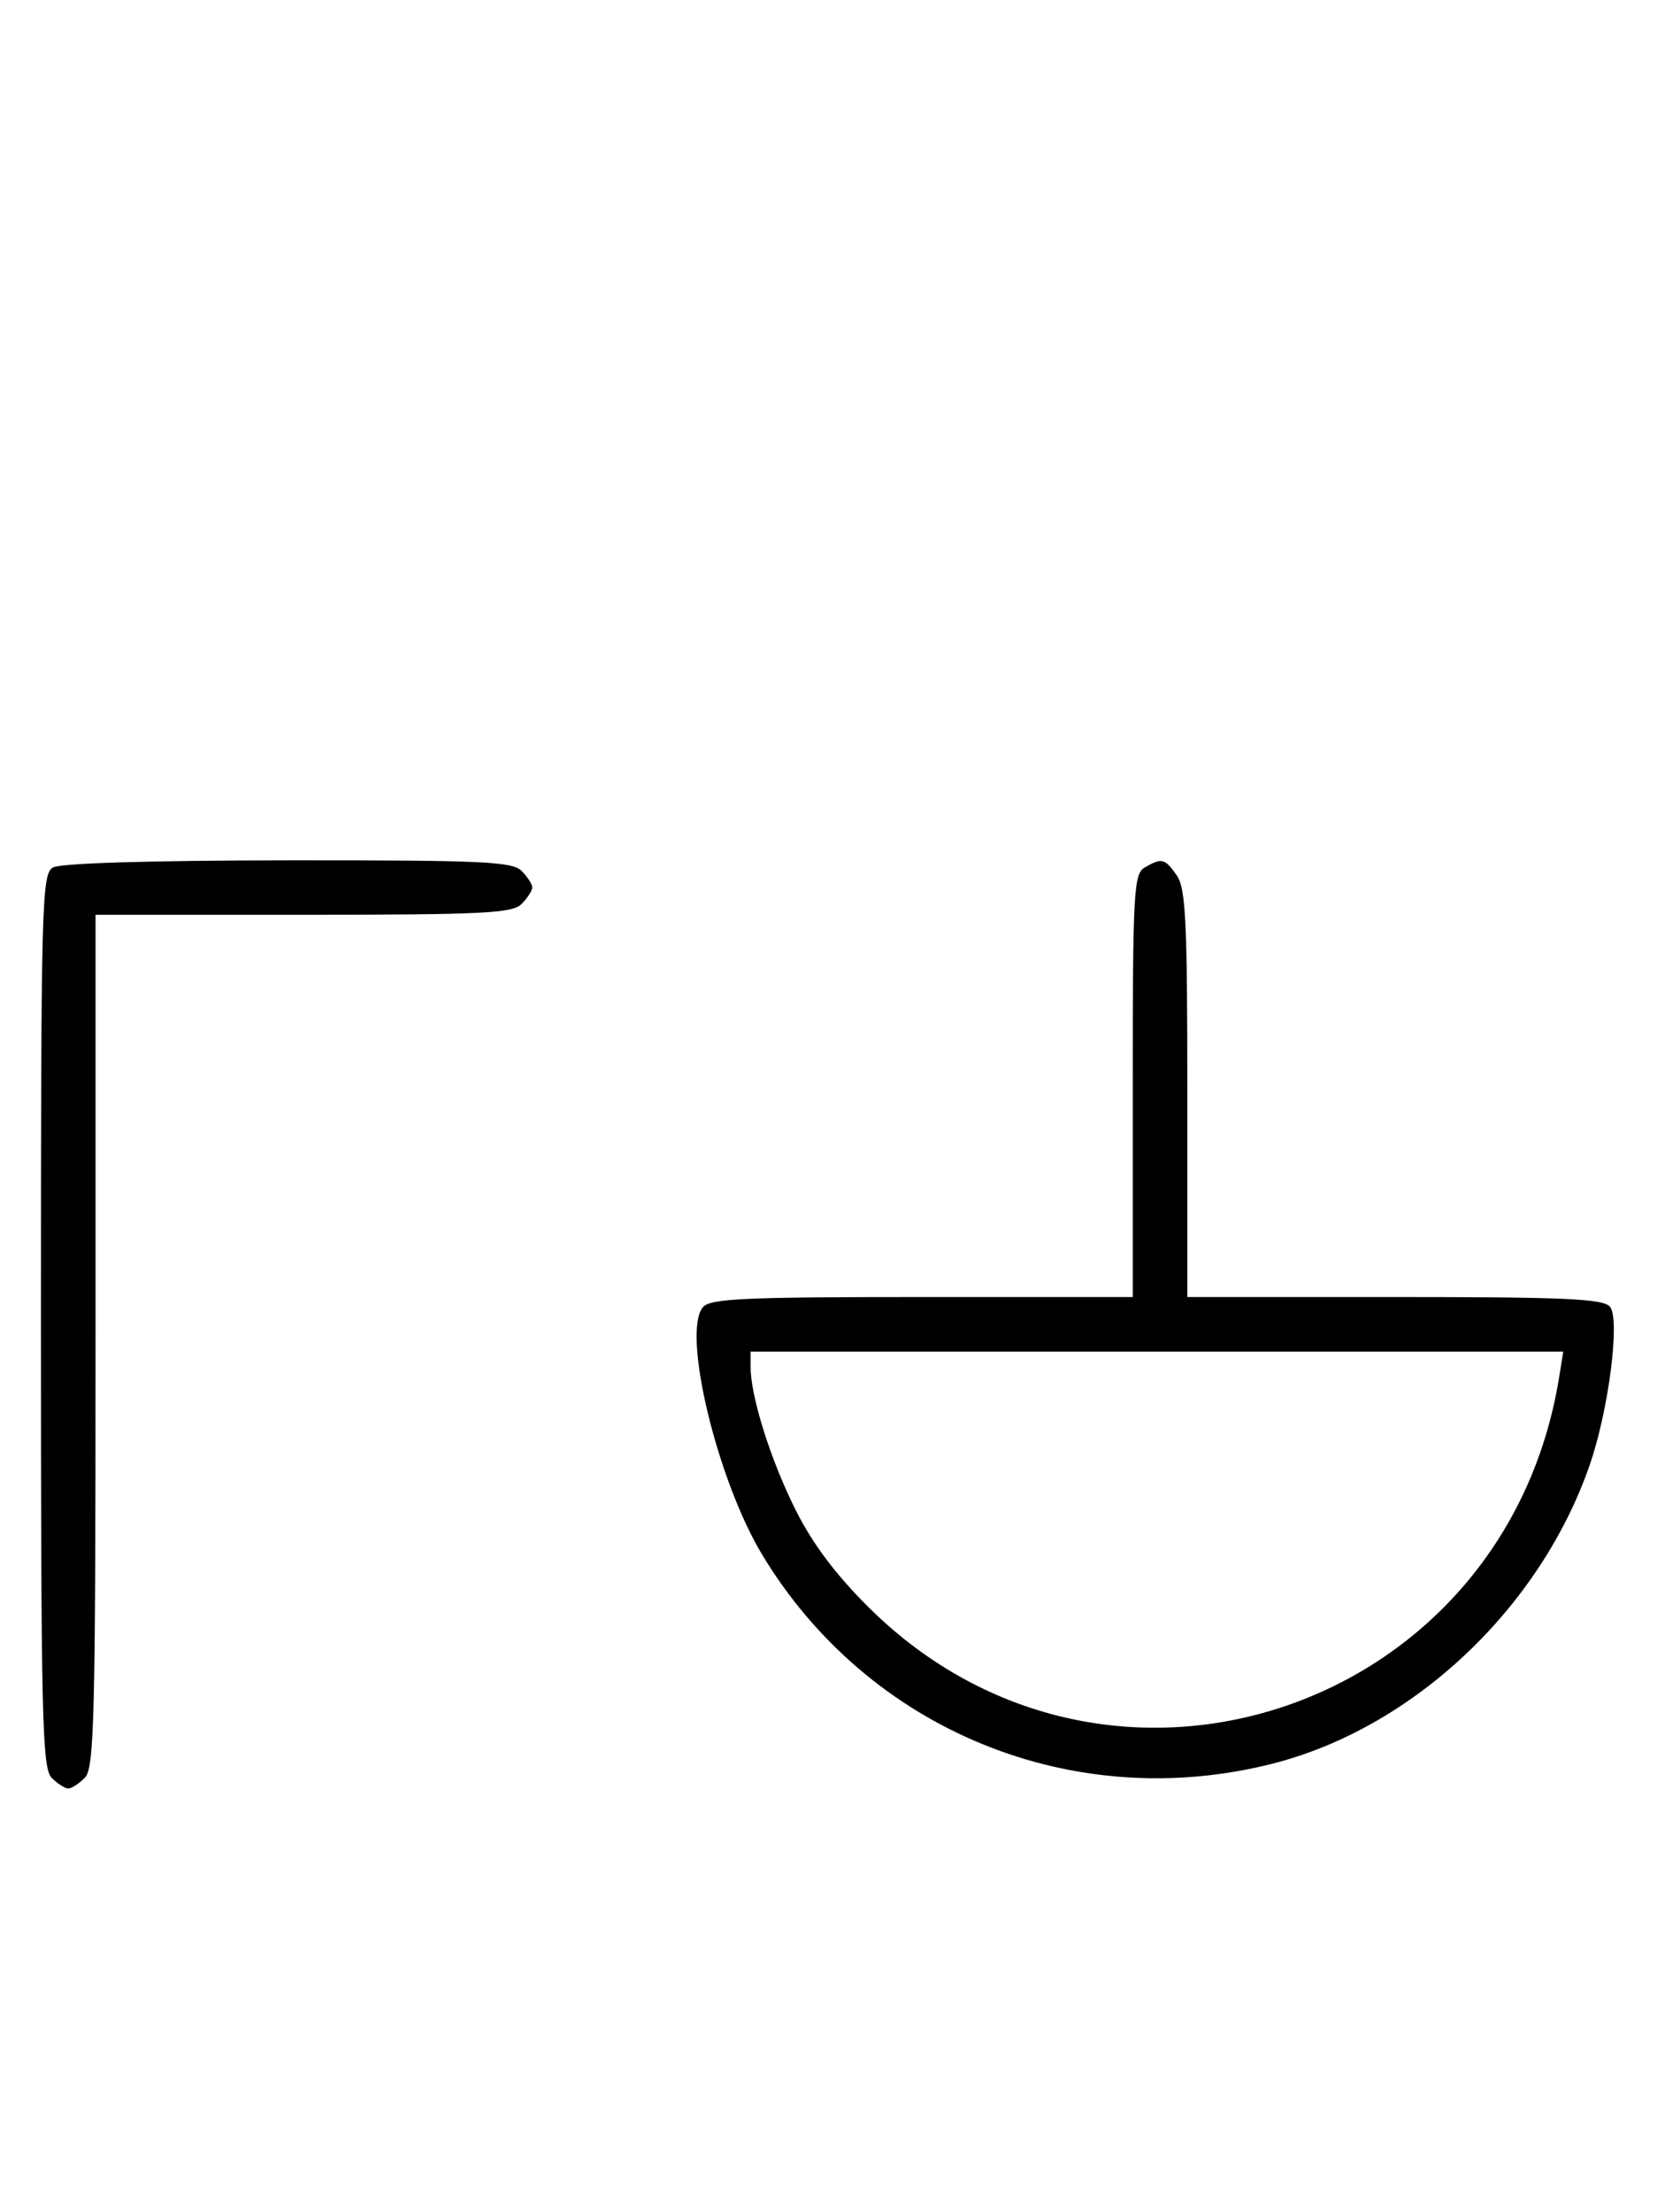 <svg xmlns="http://www.w3.org/2000/svg" width="244" height="324" viewBox="0 0 244 324" version="1.1">
	<path d="M 7.750 127.080 C 6.112 128.034, 6 132.268, 6 193.478 C 6 251.580, 6.175 259.032, 7.571 260.429 C 8.436 261.293, 9.529 262, 10 262 C 10.471 262, 11.564 261.293, 12.429 260.429 C 13.824 259.034, 14 251.848, 14 196.429 L 14 134 44.429 134 C 70.758 134, 75.069 133.788, 76.429 132.429 C 77.293 131.564, 78 130.471, 78 130 C 78 129.529, 77.293 128.436, 76.429 127.571 C 75.063 126.206, 70.580 126.004, 42.179 126.030 C 21.849 126.049, 8.839 126.446, 7.750 127.080 M 167.750 127.080 C 166.143 128.016, 166 130.628, 166 159.050 L 166 190 135.122 190 C 108.954 190, 104.056 190.228, 103.005 191.494 C 99.904 195.231, 105.088 216.822, 111.721 227.792 C 127.271 253.509, 157.285 265.774, 186.500 258.352 C 207.121 253.112, 225.765 235.530, 233.002 214.495 C 235.762 206.472, 237.445 193.241, 235.936 191.423 C 234.962 190.250, 229.426 190, 204.378 190 L 174 190 174 160.223 C 174 134.890, 173.768 130.113, 172.443 128.223 C 170.702 125.736, 170.248 125.625, 167.750 127.080 M 110 200.290 C 110 204.593, 112.971 213.992, 116.625 221.249 C 119.135 226.234, 122.498 230.700, 127.388 235.541 C 162.386 270.188, 220.580 250.737, 228.485 201.750 L 229.091 198 169.545 198 L 110 198 110 200.290 " stroke="none" fill="black" fill-rule="evenodd"/>
</svg>